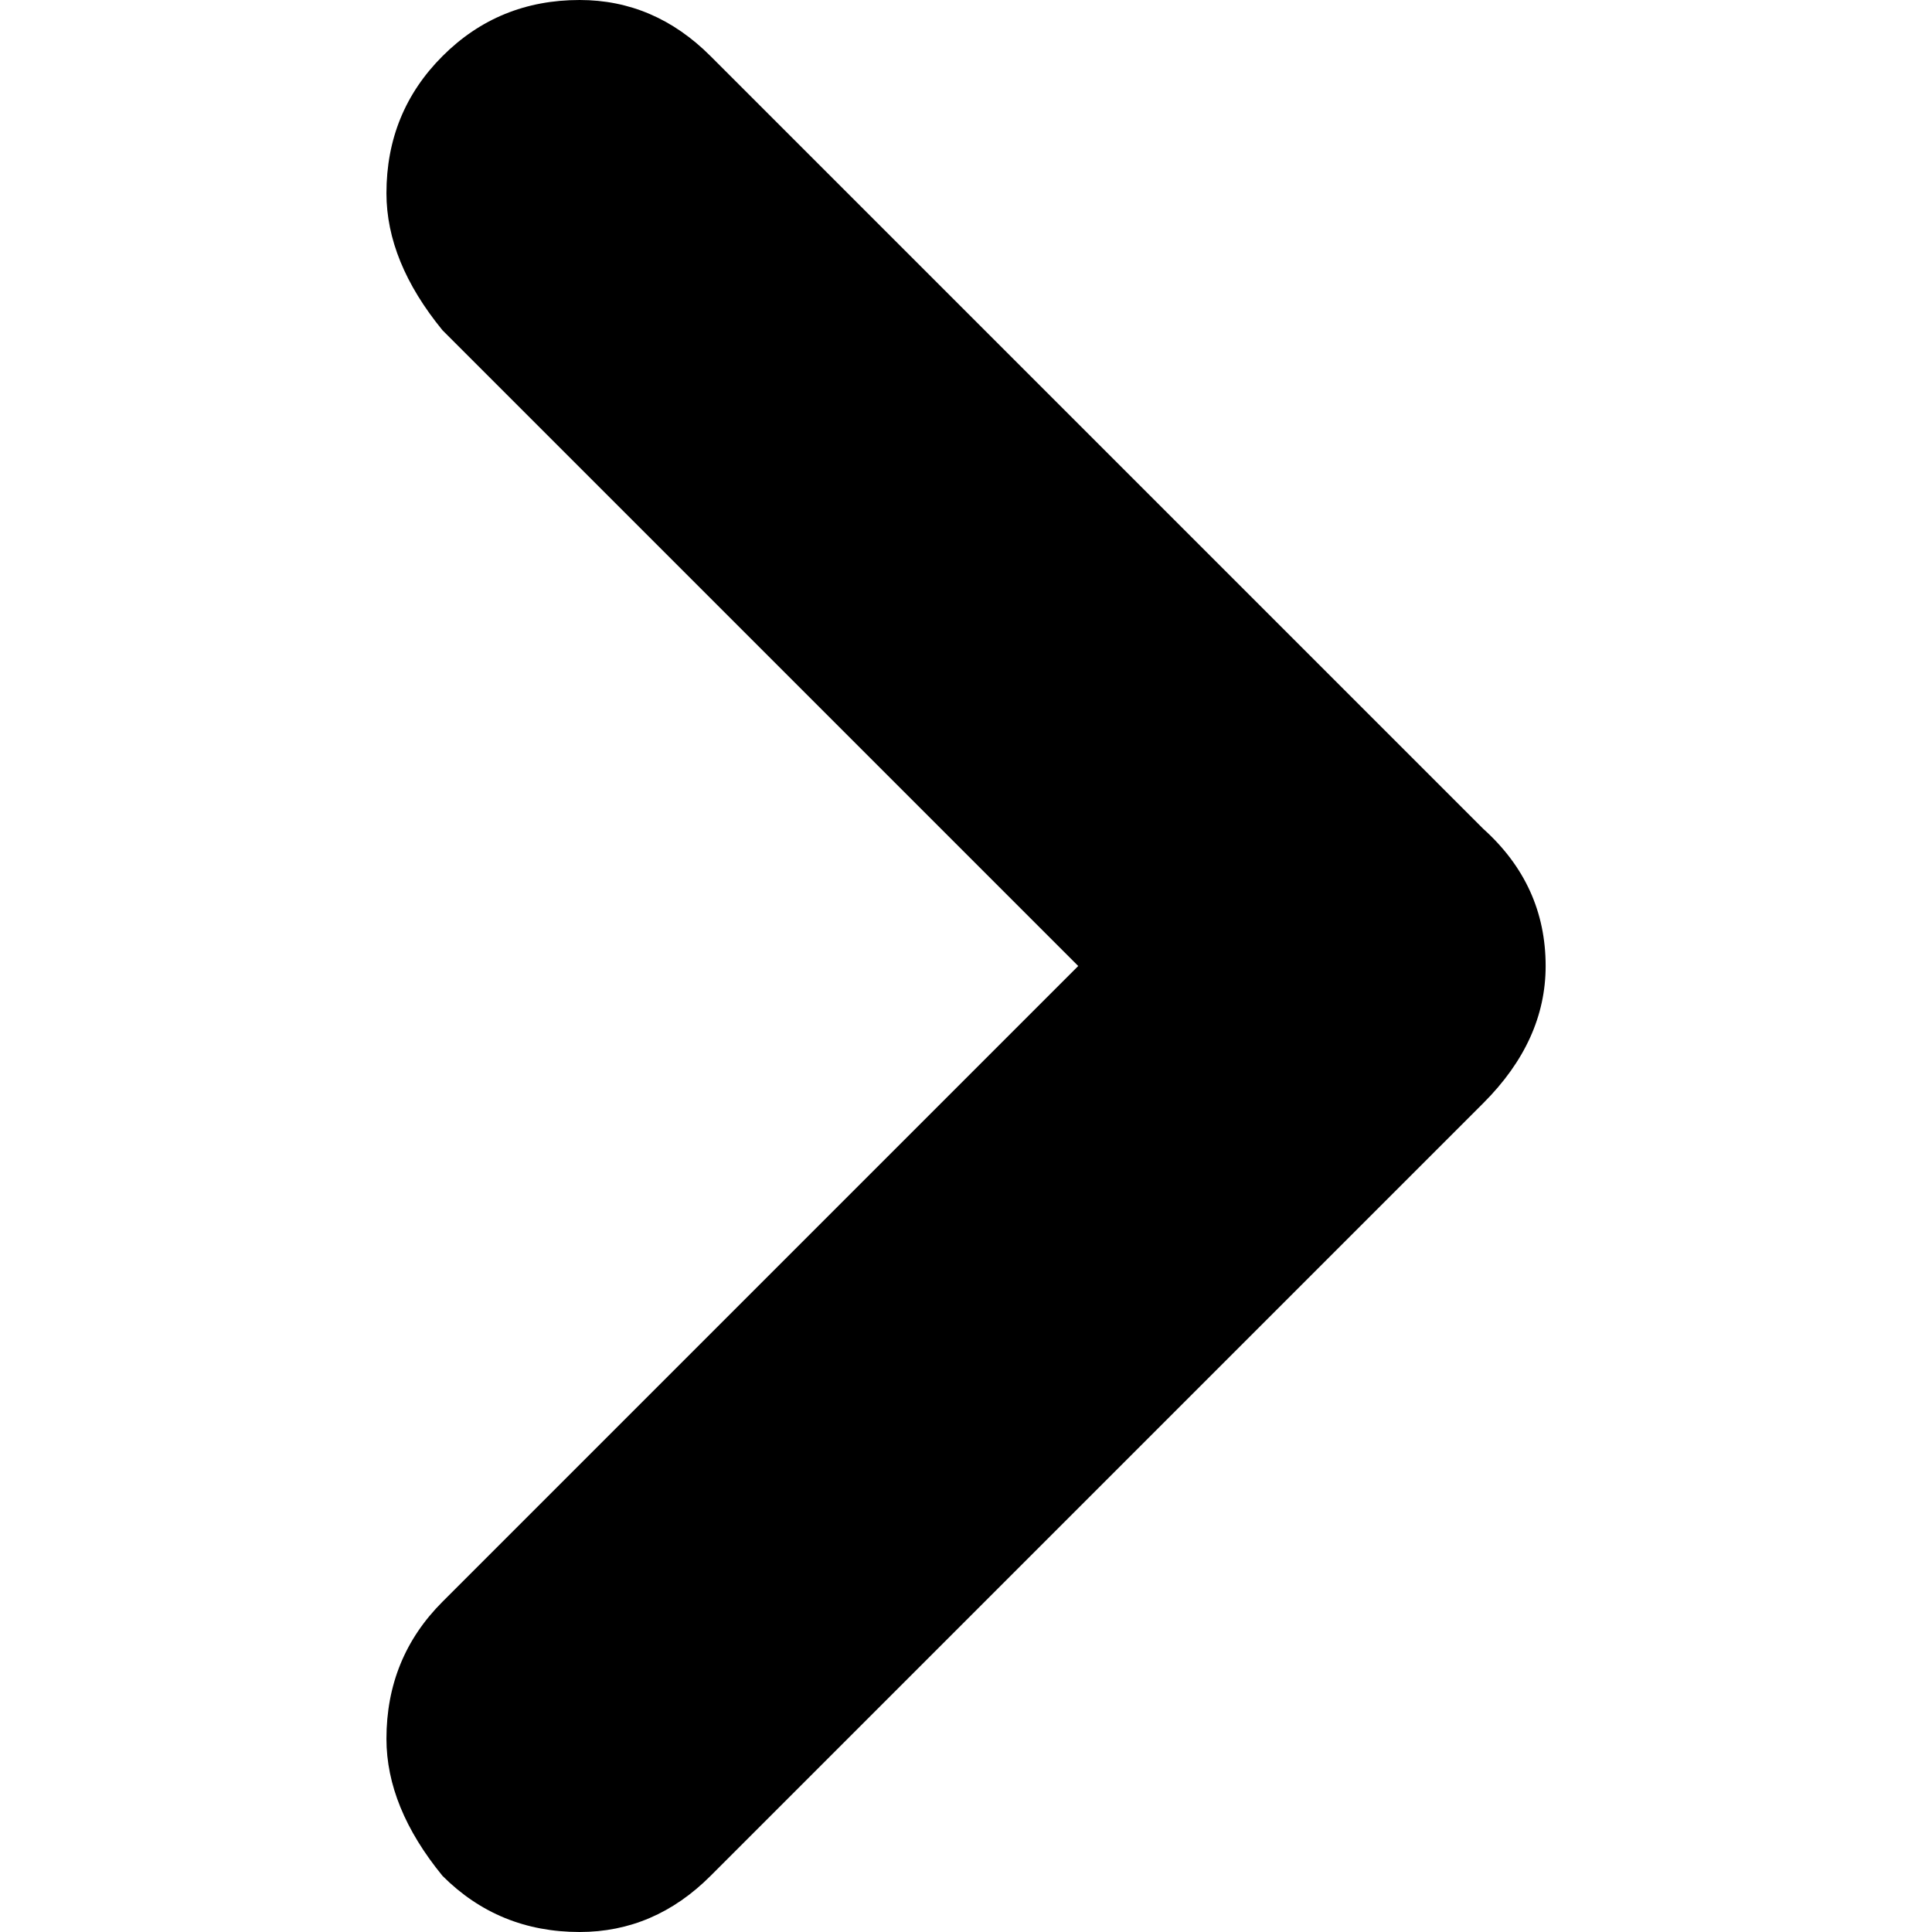 <?xml version="1.0" encoding="UTF-8"?>
<svg width="512" height="512" version="1.1" viewBox="0 0 135.47 135.47" xmlns="http://www.w3.org/2000/svg">
 <g transform="translate(137.32 58.12)" stroke-width="5.594">
  <path d="m-106.29-34.959q-3.933-4.807-3.933-9.614 0-5.681 3.933-9.614t9.614-3.933q5.244 0 9.177 3.933l54.188 54.188q4.37 3.933 4.37 9.614 0 5.244-4.37 9.614l-54.188 54.188q-3.933 3.933-9.177 3.933-5.681 0-9.614-3.933-3.933-4.807-3.933-9.614 0-5.681 3.933-9.614l44.574-44.574z"/>
 </g>
</svg>

